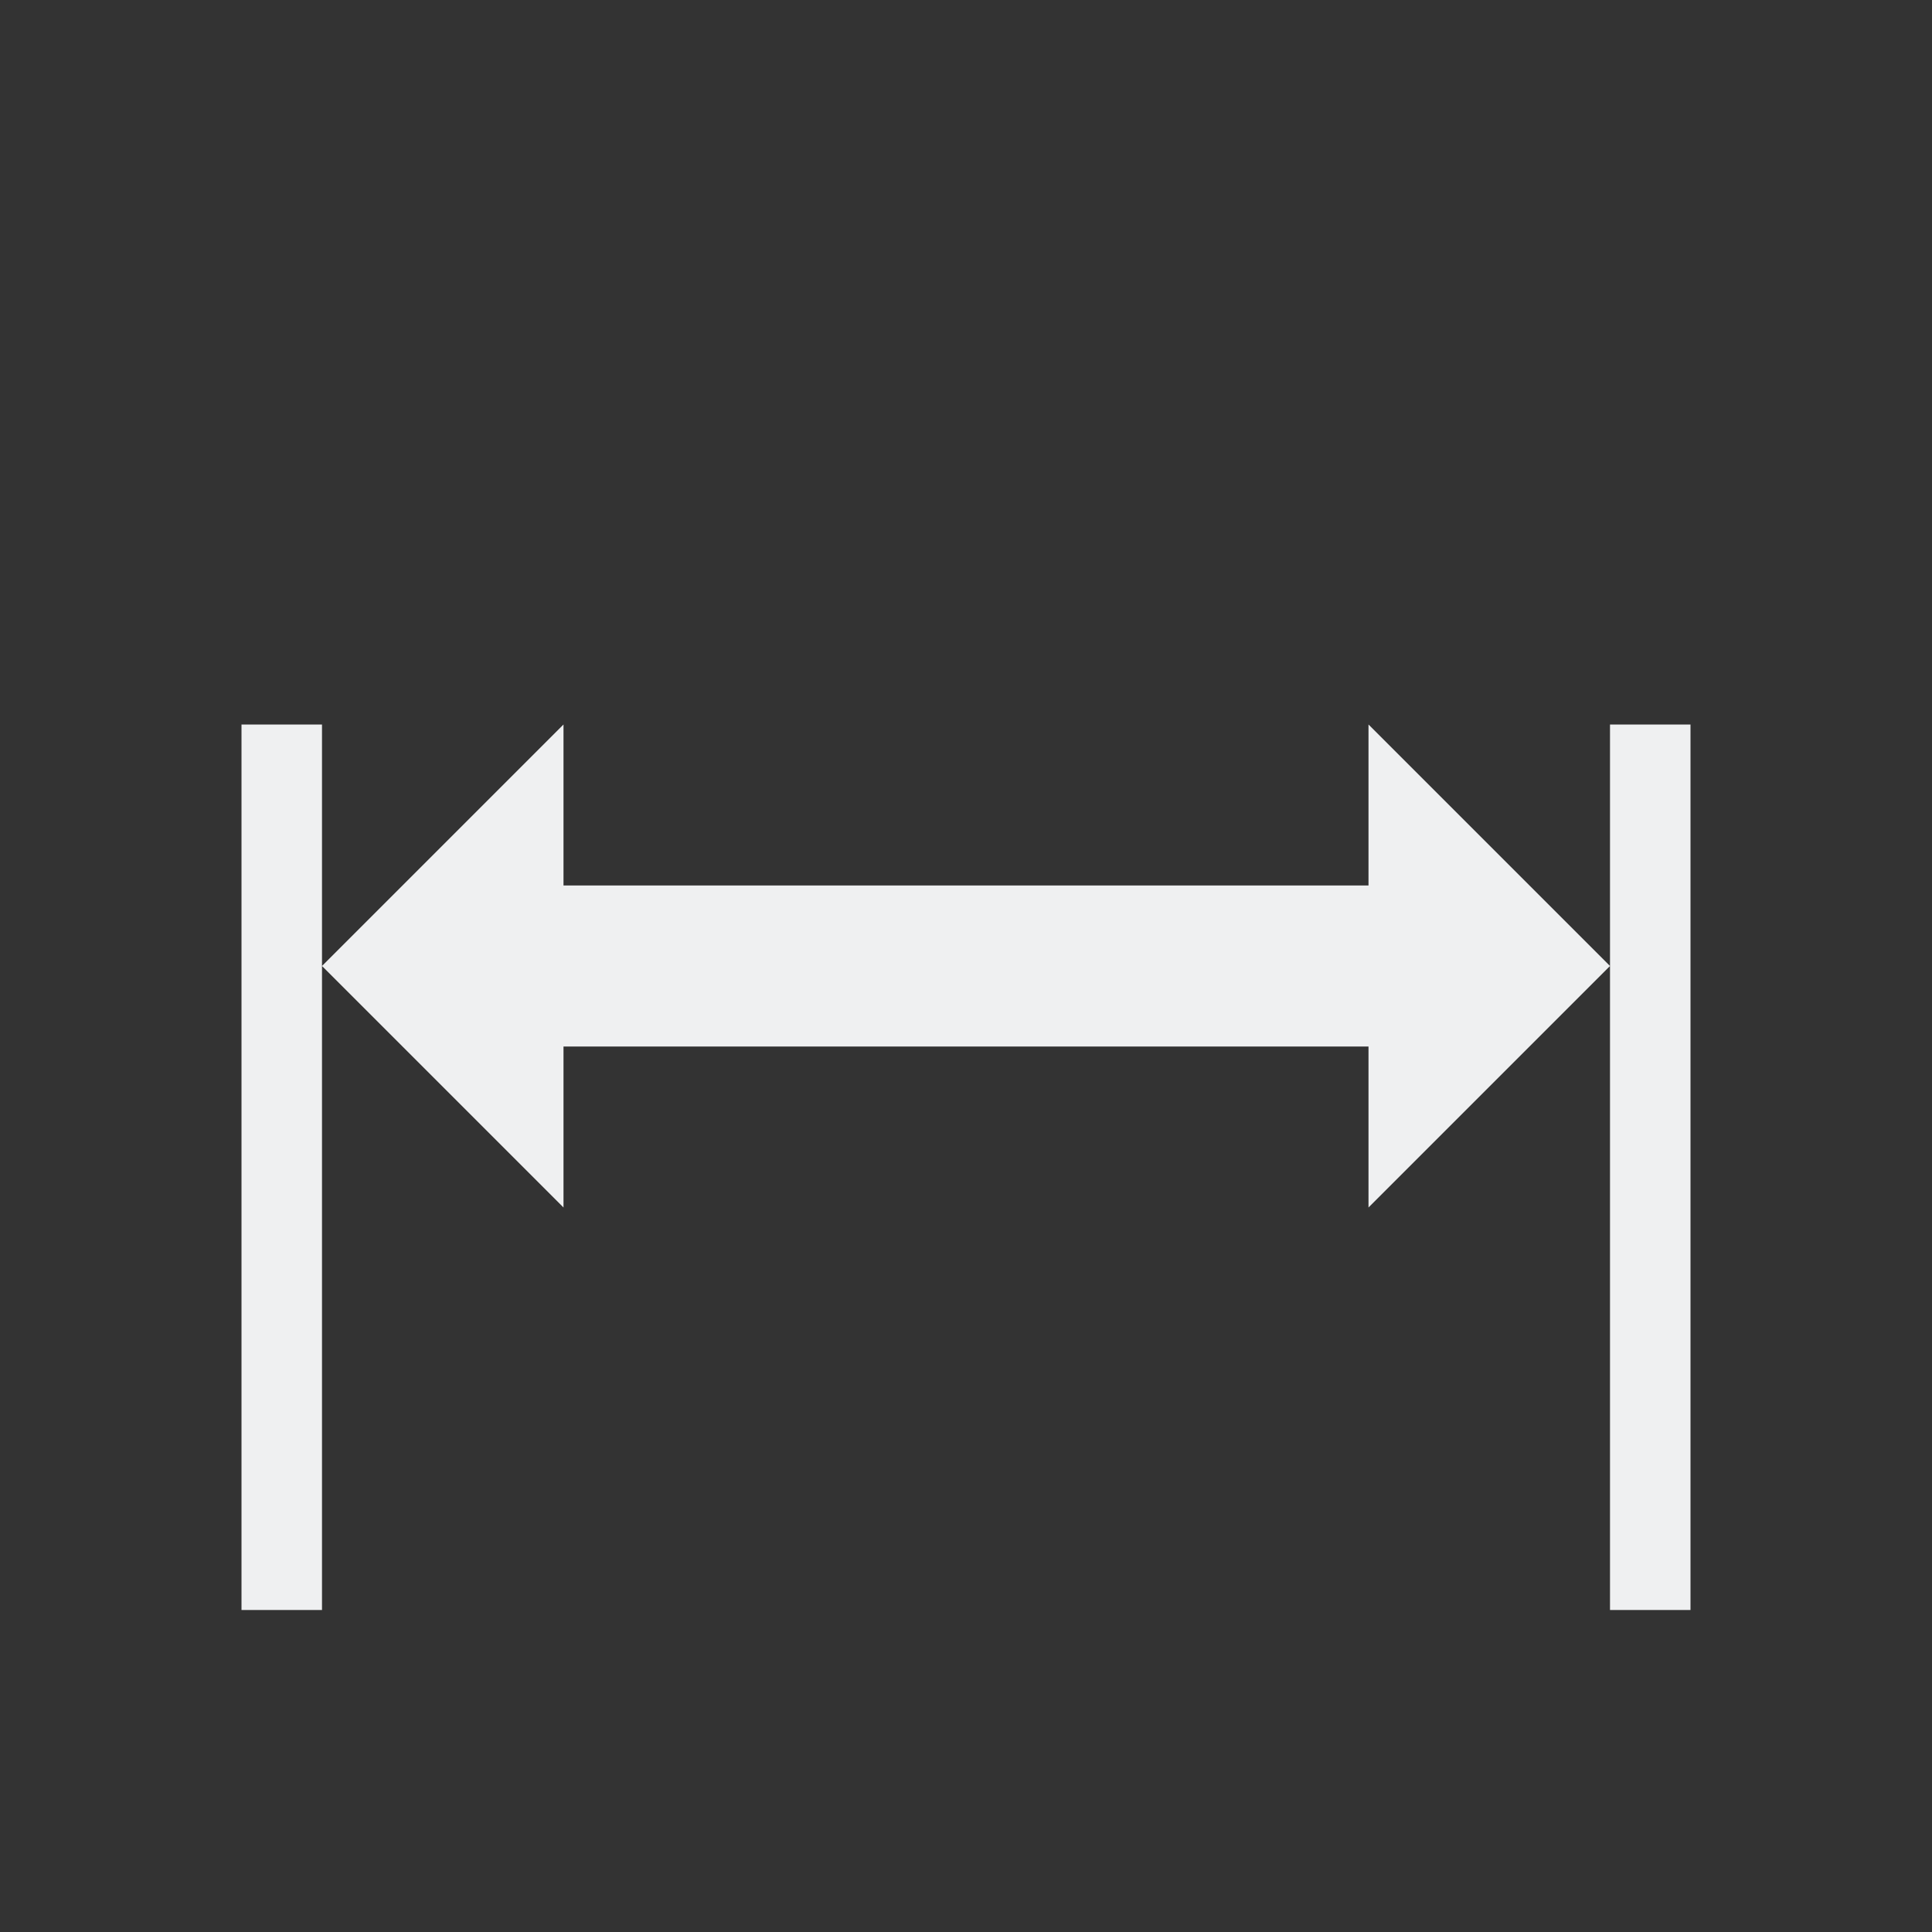 <svg viewBox="0 0 24 24" xmlns="http://www.w3.org/2000/svg"><rect x="0" y="0" width="24" height="24" fill="#333333" stroke="none"/><path d="m3 9v11h1v-8-3zm1 3 3 3v-2h2 5 3v2l3-3-3-3v2h-3-5-2v-2zm16 0v8h1v-11h-1z" fill="#eff0f1"/></svg>
